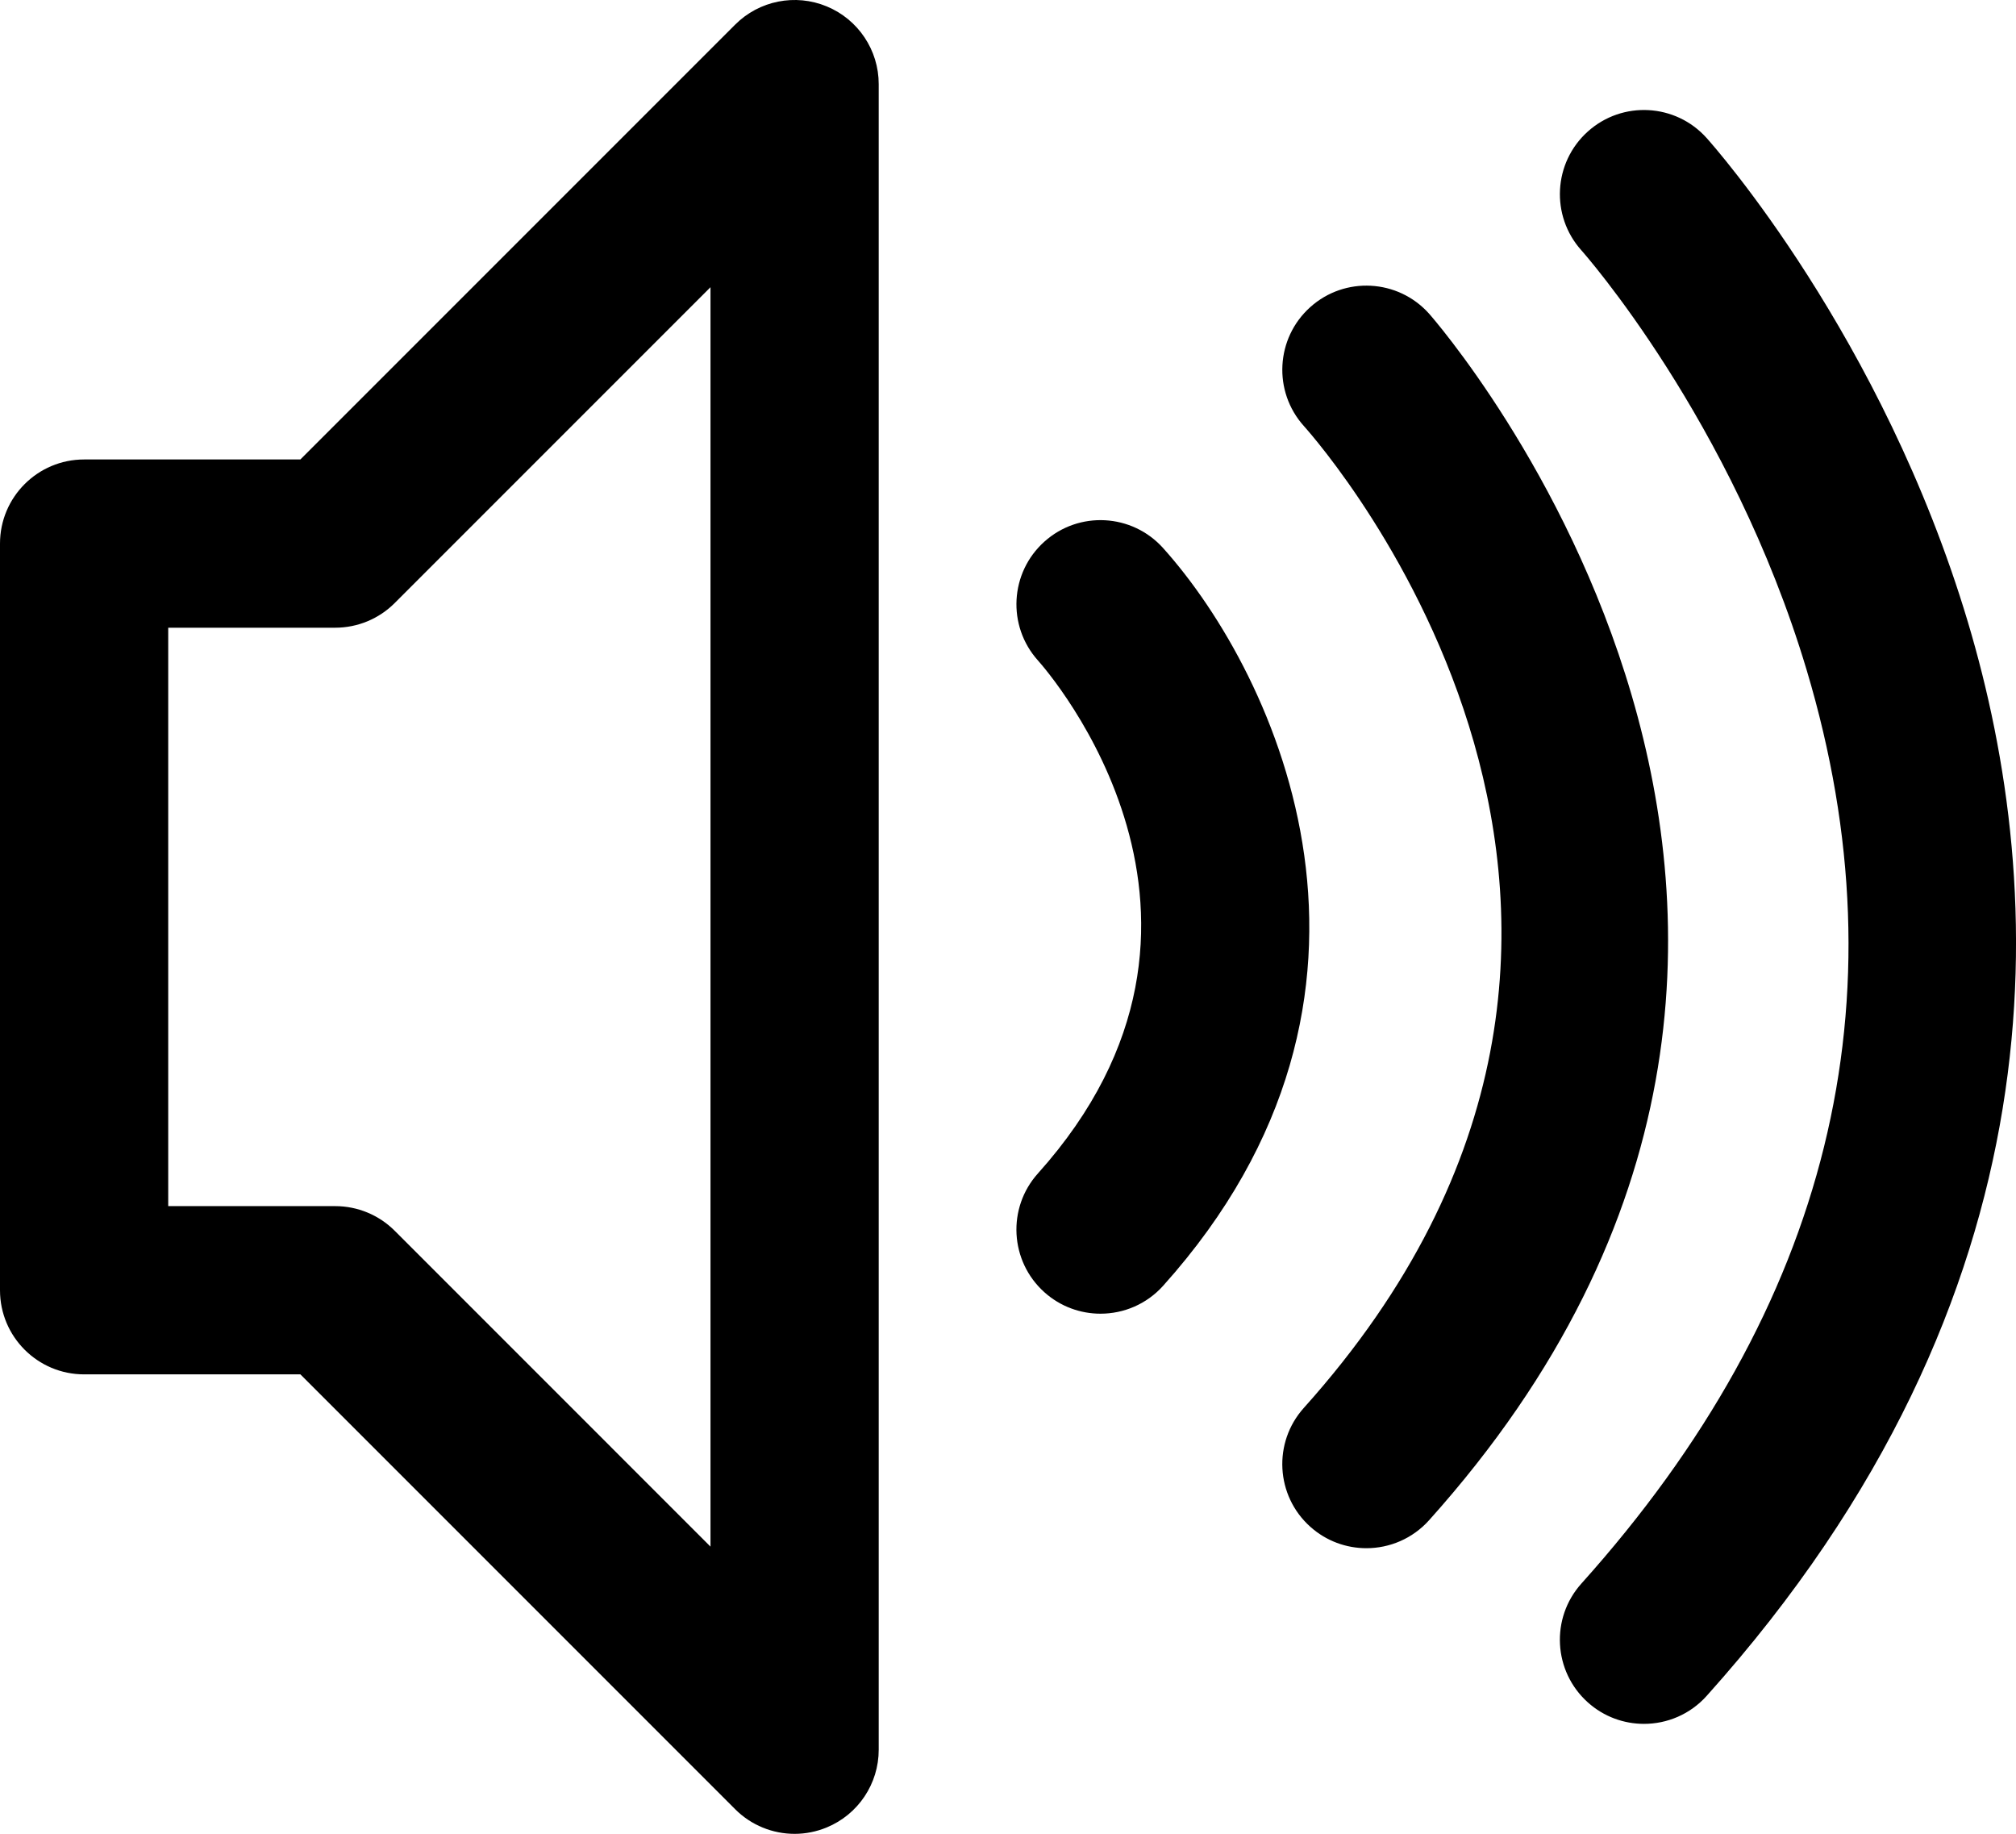 <?xml version="1.0" encoding="utf-8"?>
<!-- Generator: Adobe Illustrator 16.0.3, SVG Export Plug-In . SVG Version: 6.00 Build 0)  -->
<!DOCTYPE svg PUBLIC "-//W3C//DTD SVG 1.1//EN" "http://www.w3.org/Graphics/SVG/1.1/DTD/svg11.dtd">
<svg version="1.1" id="Layer_1" xmlns="http://www.w3.org/2000/svg" xmlns:xlink="http://www.w3.org/1999/xlink" x="0px" y="0px"
	 width="95.875px" height="87.201px" viewBox="0 0 95.875 87.201" enable-background="new 0 0 95.875 87.201" xml:space="preserve">
<g>
	<path d="M39.319,0.305c-1.493-0.62-3.216-0.278-4.358,0.867L14.285,21.848H4c-2.209,0-4,1.791-4,4v35.504c0,2.209,1.791,4,4,4
		h10.285l20.676,20.676c0.765,0.767,1.788,1.173,2.829,1.173c0.515,0,1.035-0.101,1.529-0.306c1.495-0.617,2.47-2.076,2.47-3.694V4
		C41.789,2.383,40.814,0.924,39.319,0.305z M33.789,73.543L18.771,58.524c-0.75-0.75-1.768-1.172-2.828-1.172H8V29.848h7.942
		c1.061,0,2.078-0.421,2.828-1.172l15.019-15.019V73.543z"/>
	<path d="M55.314,26.061c-1.478-1.645-4.007-1.78-5.647-0.305c-1.645,1.476-1.78,4.005-0.306,5.649
		c0.446,0.498,10.821,12.334,0,24.392c-1.476,1.644-1.339,4.173,0.306,5.649c0.764,0.686,1.719,1.021,2.67,1.021
		c1.097,0,2.188-0.447,2.979-1.328C67.767,47.267,60.76,32.127,55.314,26.061z"/>
	<path d="M67.958,14.91c-1.478-1.645-4.006-1.78-5.647-0.305c-1.644,1.476-1.78,4.005-0.306,5.649
		c0.855,0.953,20.716,23.612,0,46.694c-1.476,1.645-1.338,4.174,0.306,5.648c0.765,0.686,1.719,1.022,2.671,1.022
		c1.096,0,2.188-0.448,2.979-1.328C93.413,43.928,68.215,15.197,67.958,14.91z"/>
	<path d="M93.583,29.565C89.517,15.974,81.499,6.937,81.159,6.559c-1.477-1.646-4.007-1.78-5.647-0.305
		c-1.644,1.476-1.78,4.005-0.306,5.649c0.071,0.079,7.154,8.063,10.713,19.956c4.69,15.679,1.086,30.294-10.713,43.441
		c-1.476,1.645-1.338,4.174,0.306,5.649c0.764,0.686,1.719,1.022,2.671,1.022c1.096,0,2.188-0.447,2.979-1.328
		C98.333,61.508,97.395,42.306,93.583,29.565z"/>
</g>
</svg>
